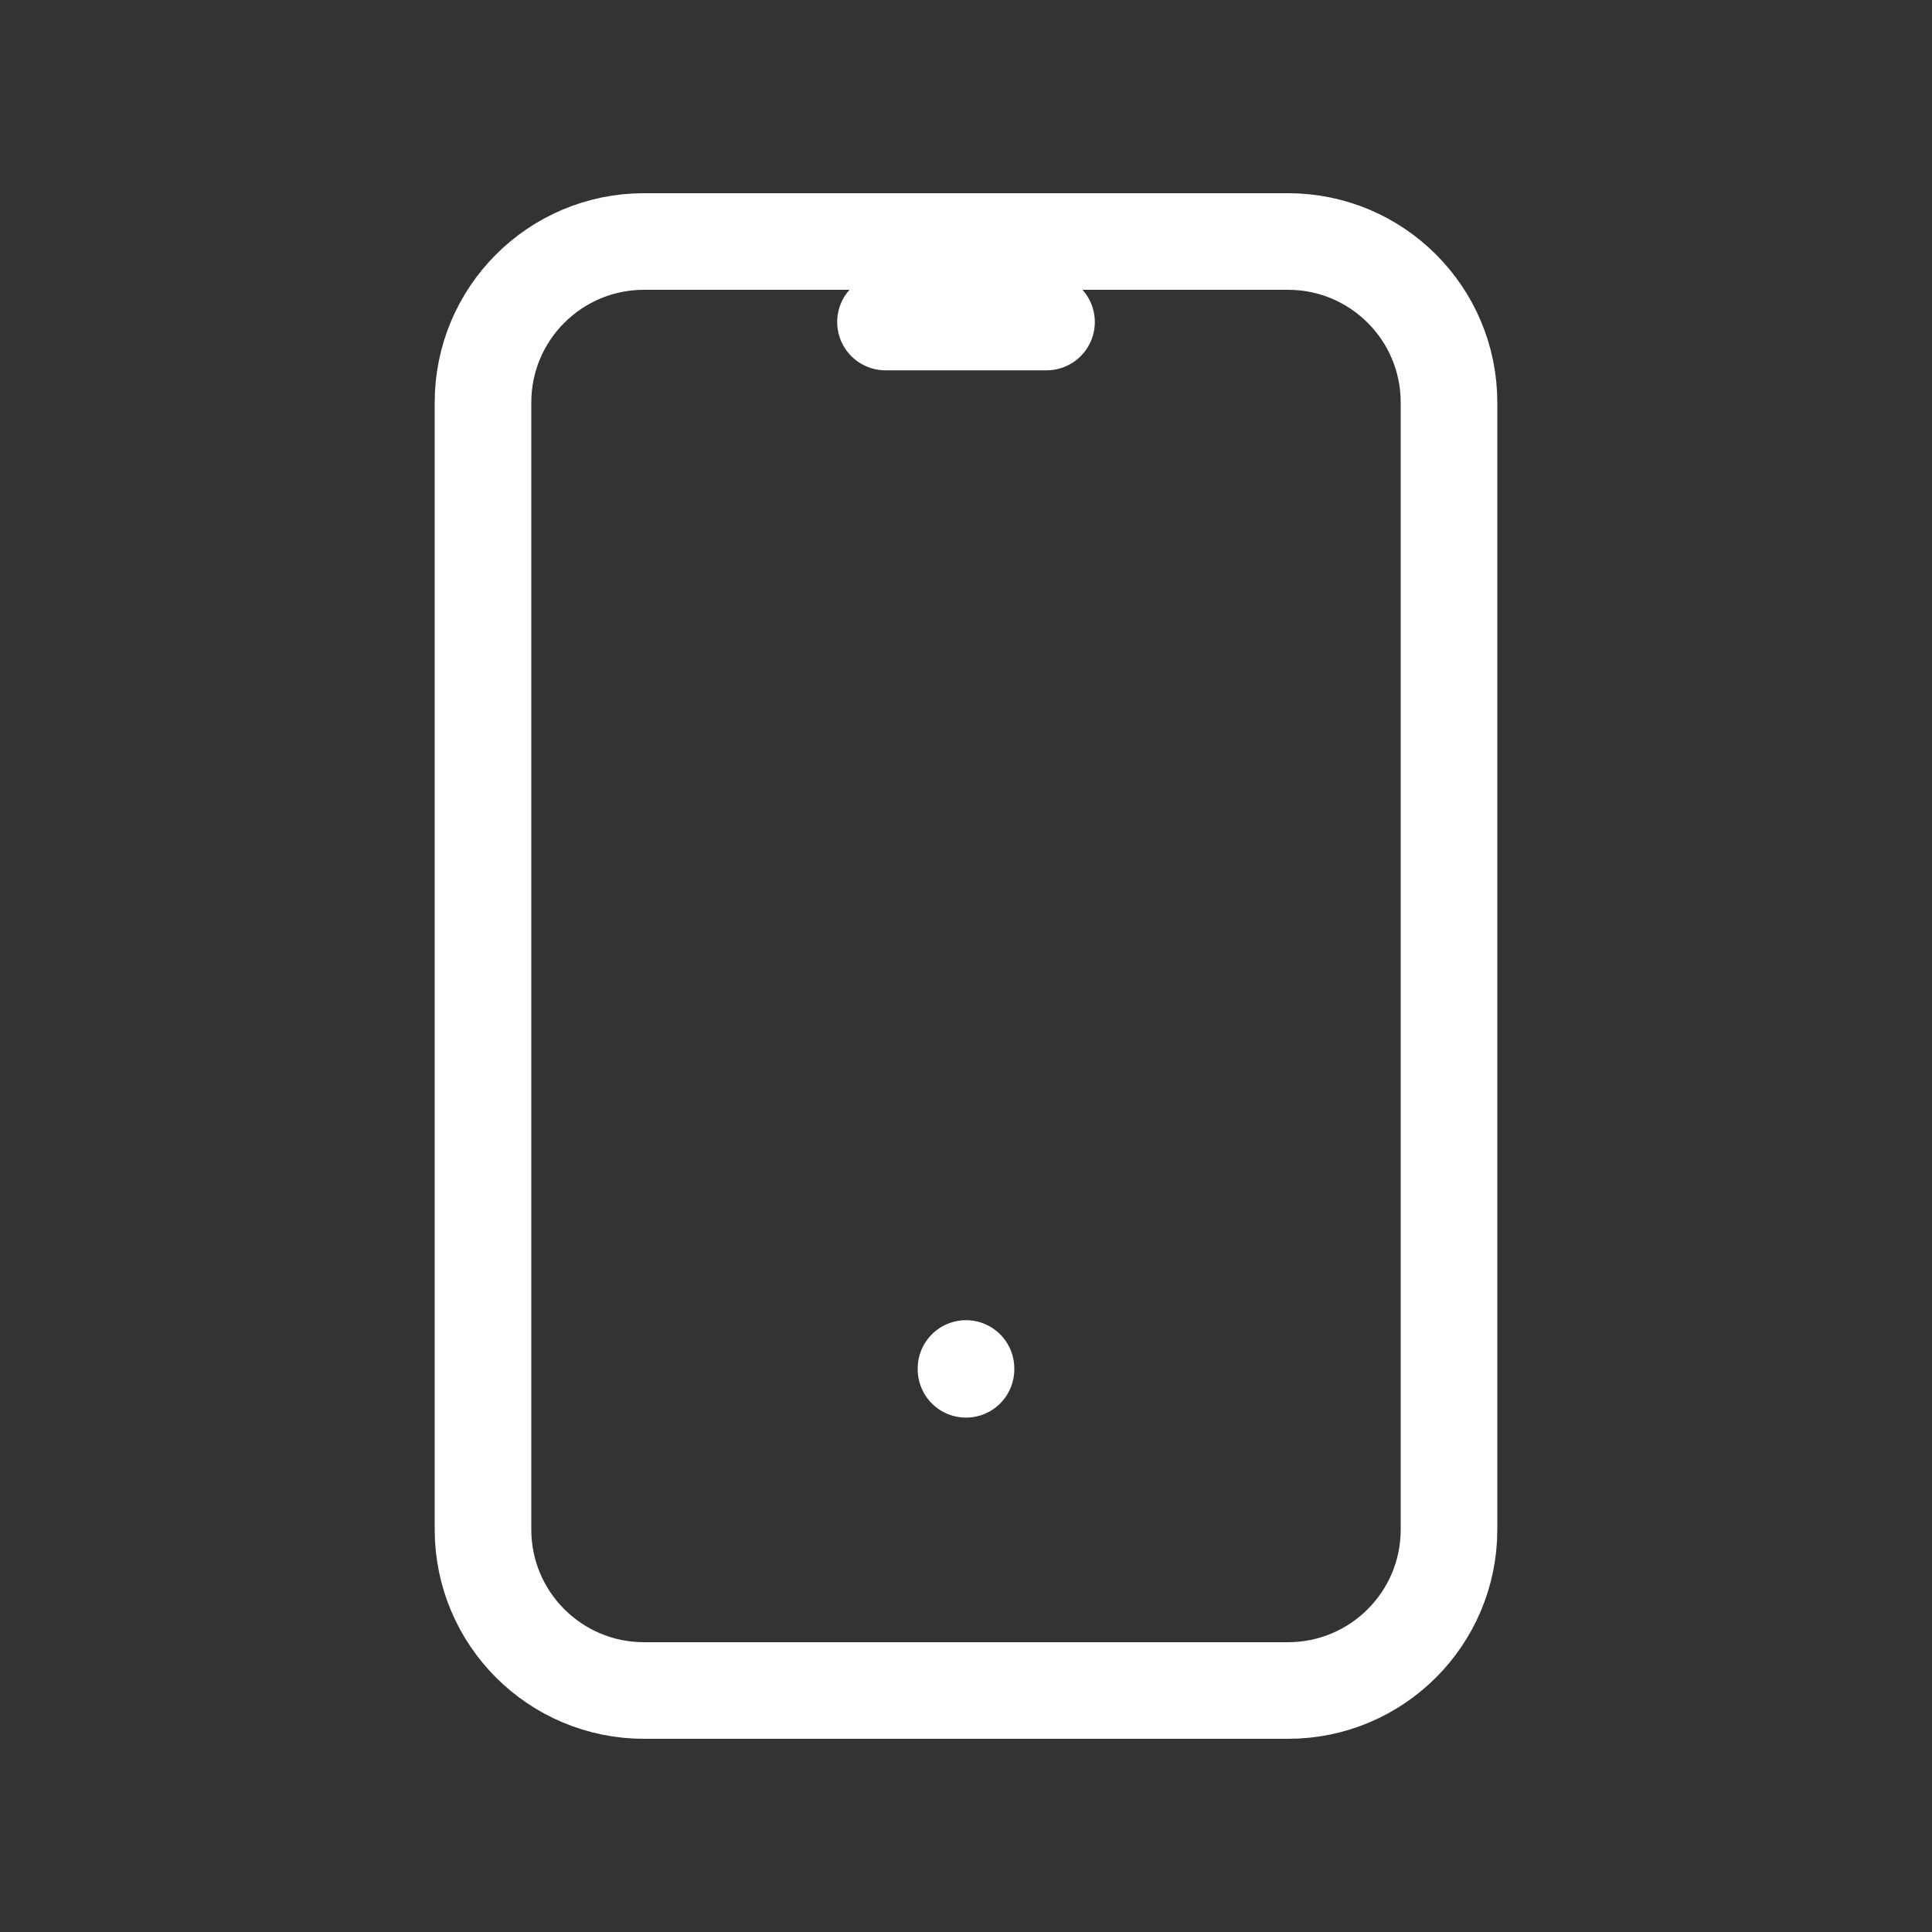 <svg width="40" height="40" viewBox="0 0 40 40" fill="none" xmlns="http://www.w3.org/2000/svg">
<rect x="0" y="0" width="40" height="40" fill="#333333" stroke="none"/>
<g clip-path="url(#clip0_398_164)">
<path d="M26.667 5H13.333C11.492 5 10 6.492 10 8.333V31.667C10 33.508 11.492 35 13.333 35H26.667C28.508 35 30 33.508 30 31.667V8.333C30 6.492 28.508 5 26.667 5Z" stroke="white" stroke-width="2" stroke-linecap="round" stroke-linejoin="round"/>
<path d="M18.333 6.667H21.667" stroke="white" stroke-width="2" stroke-linecap="round" stroke-linejoin="round"/>
<path d="M20 28.333V28.35" stroke="white" stroke-width="2" stroke-linecap="round" stroke-linejoin="round"/>
</g>
<defs>
<clipPath id="clip0_398_164">
<rect width="40" height="40" fill="white"/>
</clipPath>
</defs>
</svg>
